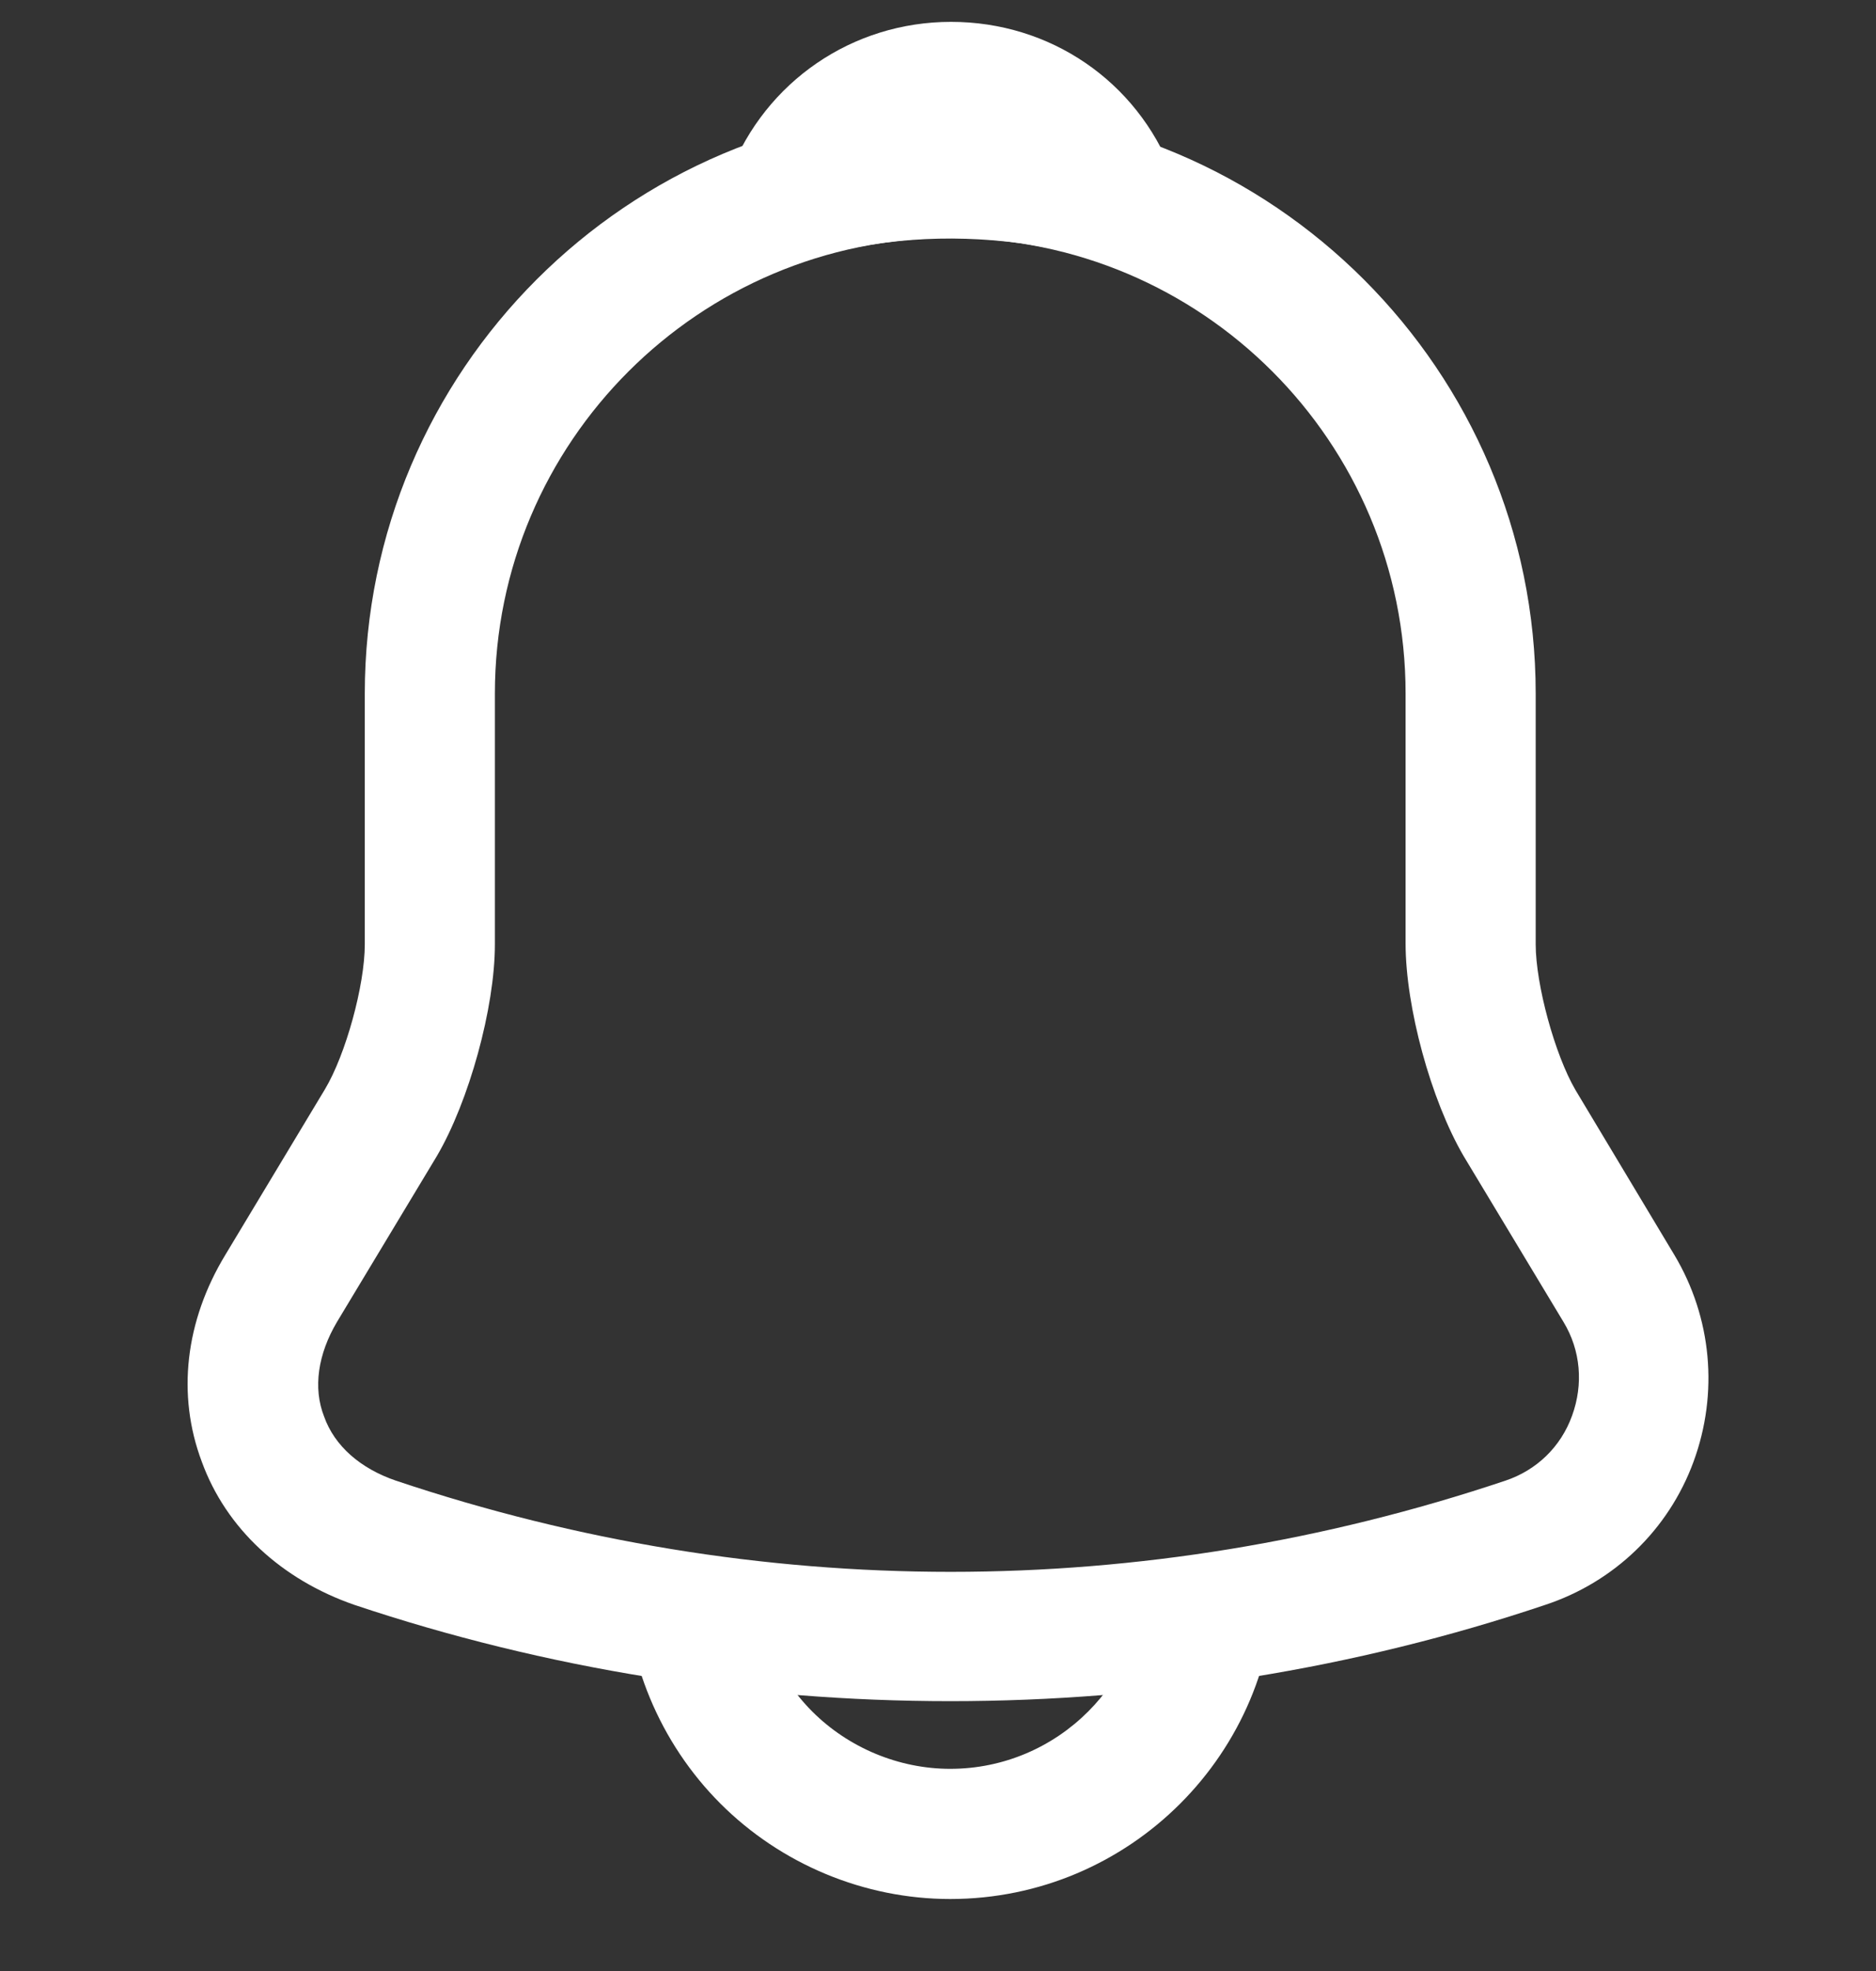 <svg width="20" height="21" viewBox="0 0 20 21" fill="none" xmlns="http://www.w3.org/2000/svg">
    <rect x="0" y="0" width="20" height="21" fill="#333333" stroke="none"/>
    <path d="M10.131 18.125C7.976 18.125 5.822 17.783 3.778 17.099C3.002 16.83 2.41 16.285 2.151 15.573C1.883 14.861 1.975 14.075 2.401 13.372L3.464 11.606C3.686 11.236 3.889 10.497 3.889 10.062V7.39C3.889 3.95 6.691 1.148 10.131 1.148C13.57 1.148 16.372 3.95 16.372 7.39V10.062C16.372 10.487 16.575 11.236 16.797 11.615L17.851 13.372C18.249 14.038 18.323 14.842 18.055 15.573C17.787 16.303 17.204 16.858 16.474 17.099C14.44 17.783 12.285 18.125 10.131 18.125ZM10.131 2.535C7.458 2.535 5.276 4.708 5.276 7.39V10.062C5.276 10.737 4.999 11.736 4.657 12.318L3.593 14.084C3.39 14.426 3.335 14.787 3.455 15.092C3.566 15.406 3.843 15.647 4.222 15.776C8.087 17.071 12.183 17.071 16.048 15.776C16.381 15.665 16.64 15.416 16.76 15.083C16.881 14.75 16.853 14.389 16.668 14.084L15.604 12.318C15.253 11.717 14.985 10.728 14.985 10.053V7.39C14.985 4.708 12.812 2.535 10.131 2.535Z" fill="white"/>
    <path d="M11.85 2.785C11.785 2.785 11.721 2.776 11.656 2.757C11.388 2.683 11.129 2.628 10.879 2.591C10.093 2.489 9.335 2.545 8.623 2.757C8.364 2.84 8.087 2.757 7.911 2.563C7.735 2.369 7.68 2.091 7.782 1.842C8.161 0.871 9.085 0.233 10.139 0.233C11.194 0.233 12.118 0.862 12.497 1.842C12.59 2.091 12.544 2.369 12.368 2.563C12.229 2.711 12.035 2.785 11.85 2.785Z" fill="white"/>
    <path d="M10.13 20.233C9.215 20.233 8.327 19.863 7.68 19.216C7.033 18.569 6.663 17.681 6.663 16.766H8.05C8.05 17.311 8.272 17.848 8.66 18.236C9.049 18.624 9.585 18.846 10.13 18.846C11.277 18.846 12.211 17.912 12.211 16.766H13.598C13.598 18.68 12.044 20.233 10.13 20.233Z" fill="white"/>
    </svg>
    